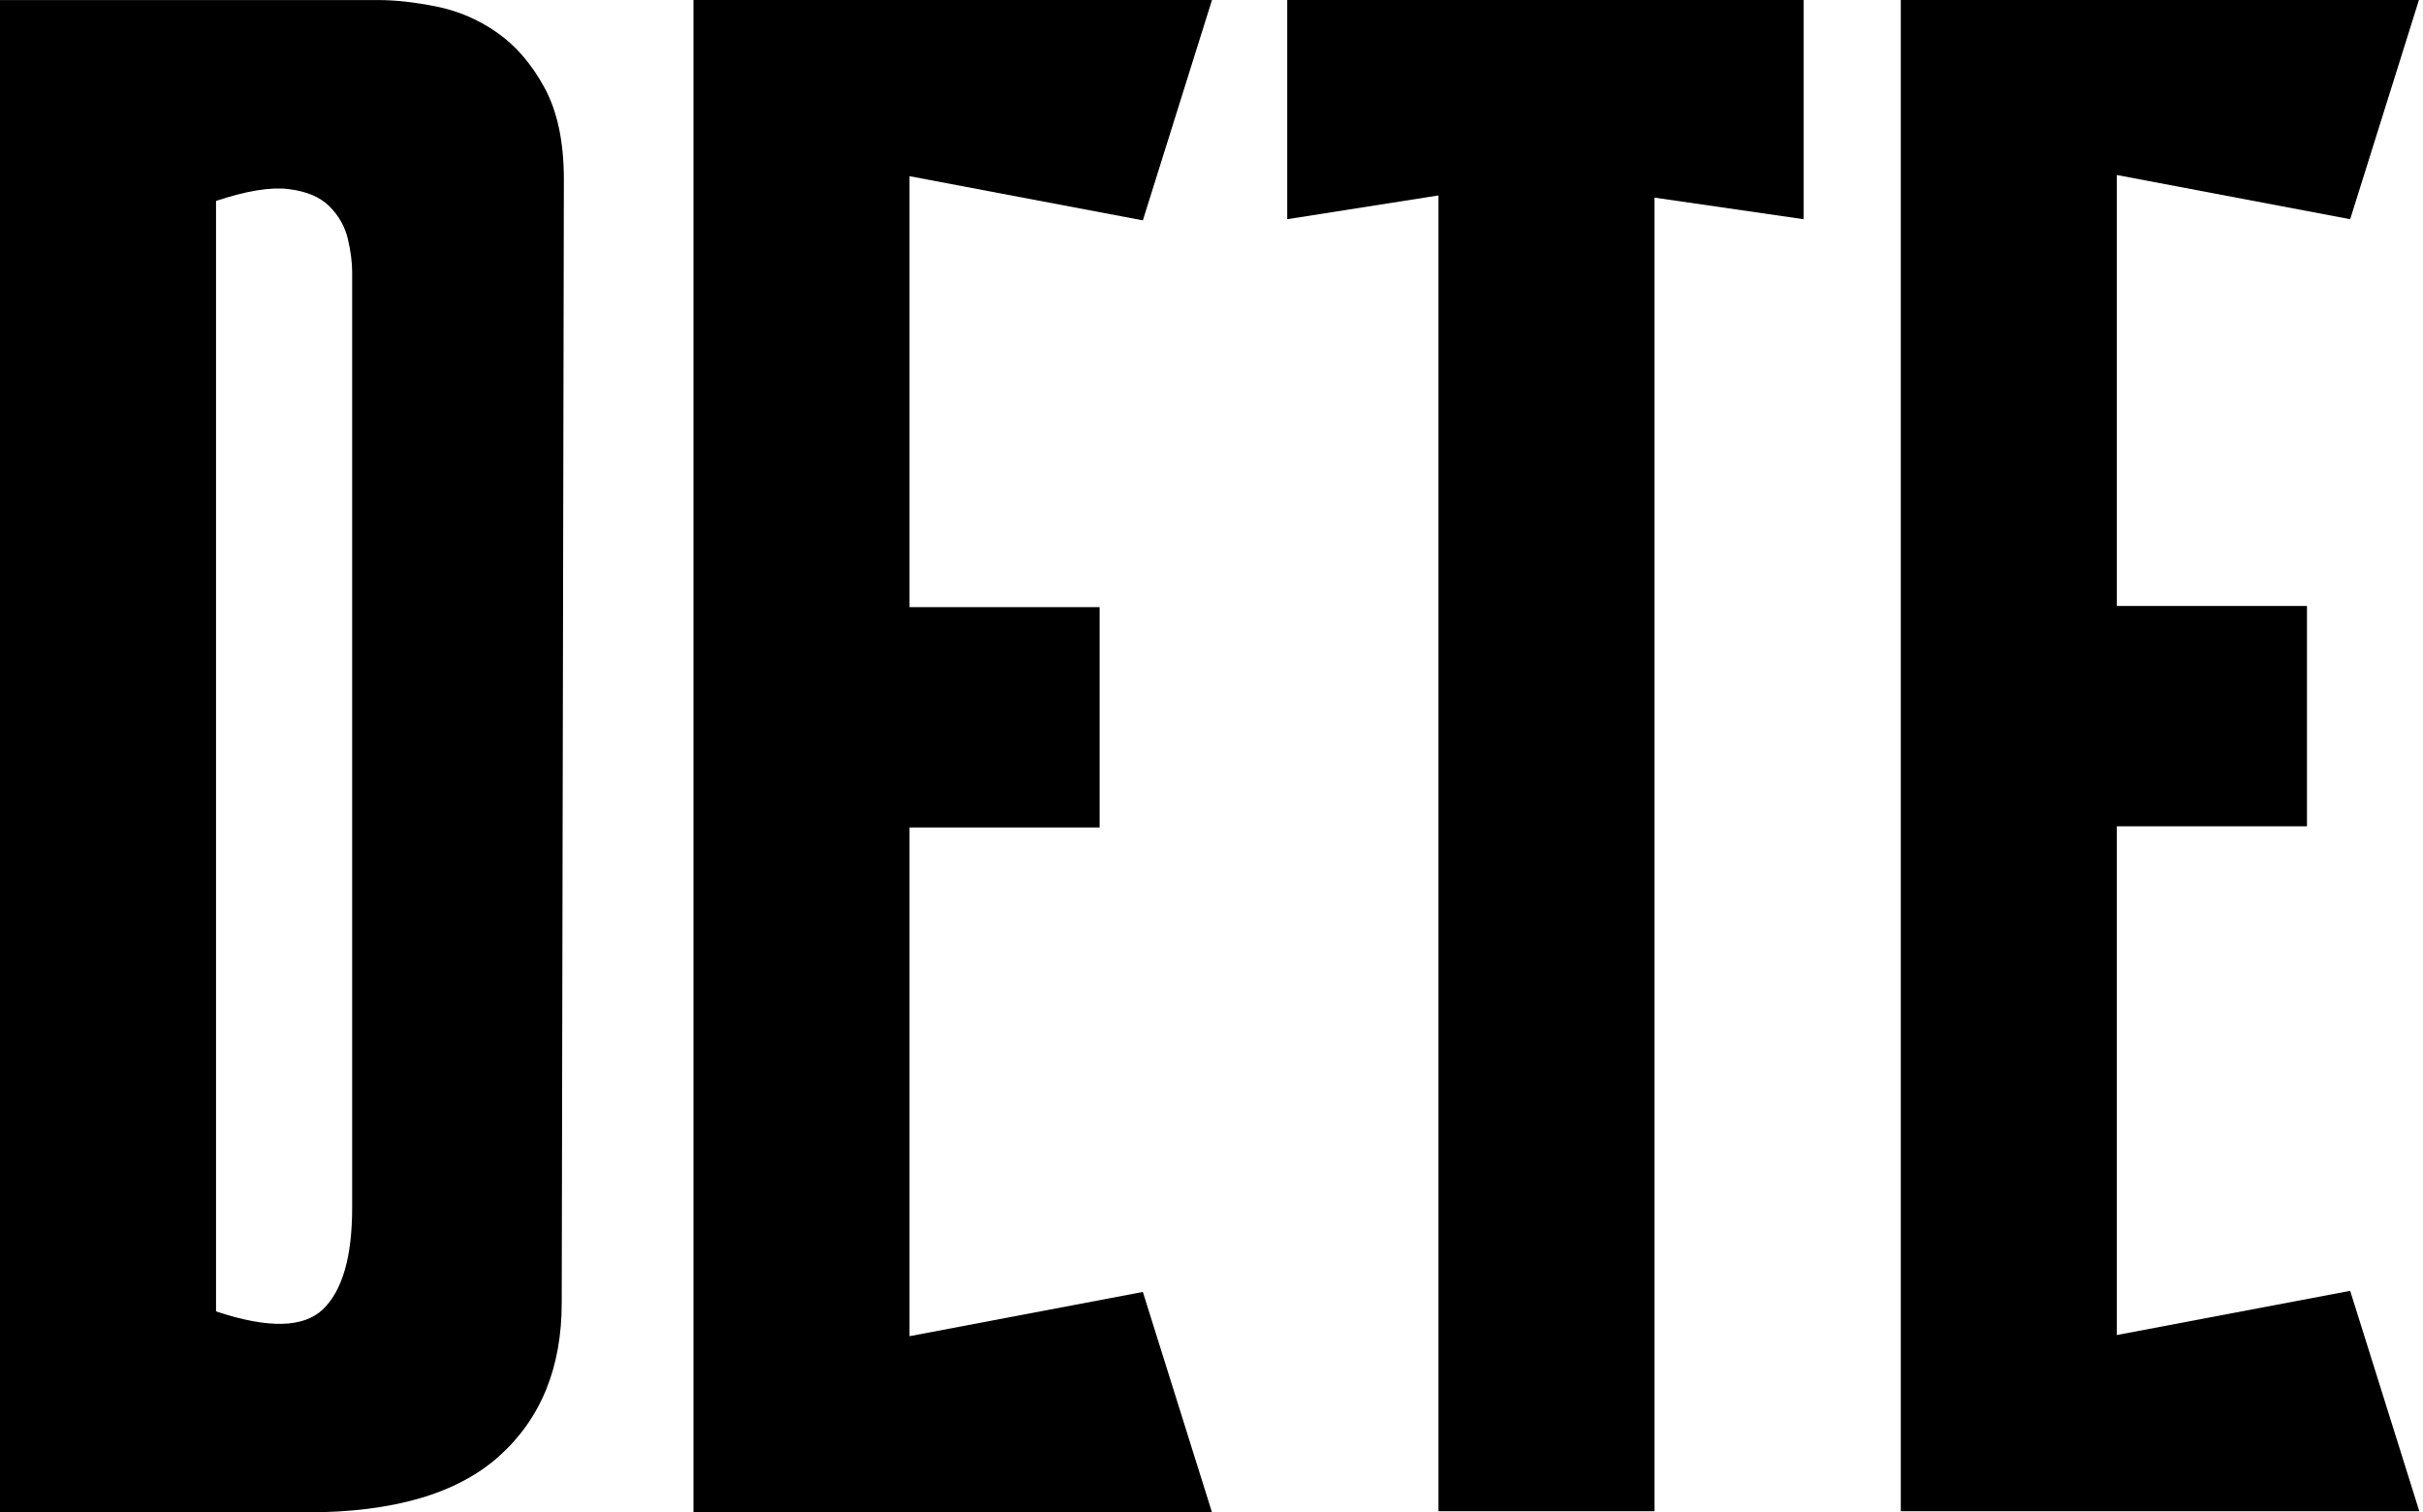 <?xml version="1.0" encoding="UTF-8"?>
<svg id="_Слой_1" data-name="Слой 1" xmlns="http://www.w3.org/2000/svg" viewBox="0 0 498.42 311.08">
  <defs>
    <style>
      .cls-1 {
        fill: #000;
        stroke-width: 0px;
      }
    </style>
  </defs>
  <g>
    <path class="cls-1" d="M102.21,6.67c-3.85-2.67-8-4.44-12.44-5.33-4.44-.89-8.44-1.33-12-1.33H0v311.08h63.11c17.78,0,30.96-3.85,39.55-11.55,8.59-7.7,12.89-18.22,12.89-31.55l.44-231.09c0-7.7-1.33-14-4-18.89-2.67-4.89-5.93-8.67-9.78-11.33ZM72.44,248.42c0,10.08-2,17.04-6,20.89-4,3.85-11.33,4-22,.44V41.33c6.22-2.07,11.18-2.89,14.89-2.44,3.7.44,6.51,1.63,8.44,3.56,1.92,1.93,3.18,4.15,3.78,6.67.59,2.52.89,4.82.89,6.89v192.43Z"/>
    <polygon class="cls-1" points="187.09 274.85 187.09 170.21 226.2 170.21 226.2 124.88 187.09 124.88 187.09 36.24 235.09 45.33 249.31 0 187.09 0 147.1 0 142.65 0 142.65 311.08 147.1 311.08 187.09 311.08 249.31 311.08 235.09 265.75 187.09 274.85"/>
  </g>
  <g>
    <polygon class="cls-1" points="264.79 45.09 295.9 40.2 295.9 310.85 340.34 310.85 340.34 40.65 371 45.09 371 -.24 264.79 -.24 264.79 45.09"/>
    <polygon class="cls-1" points="435.44 274.61 435.44 169.97 474.55 169.97 474.55 124.64 435.44 124.64 435.44 36 483.44 45.09 497.66 -.24 435.44 -.24 395.45 -.24 391 -.24 391 310.85 395.45 310.85 435.44 310.85 497.66 310.85 483.44 265.52 435.44 274.61"/>
  </g>
</svg>